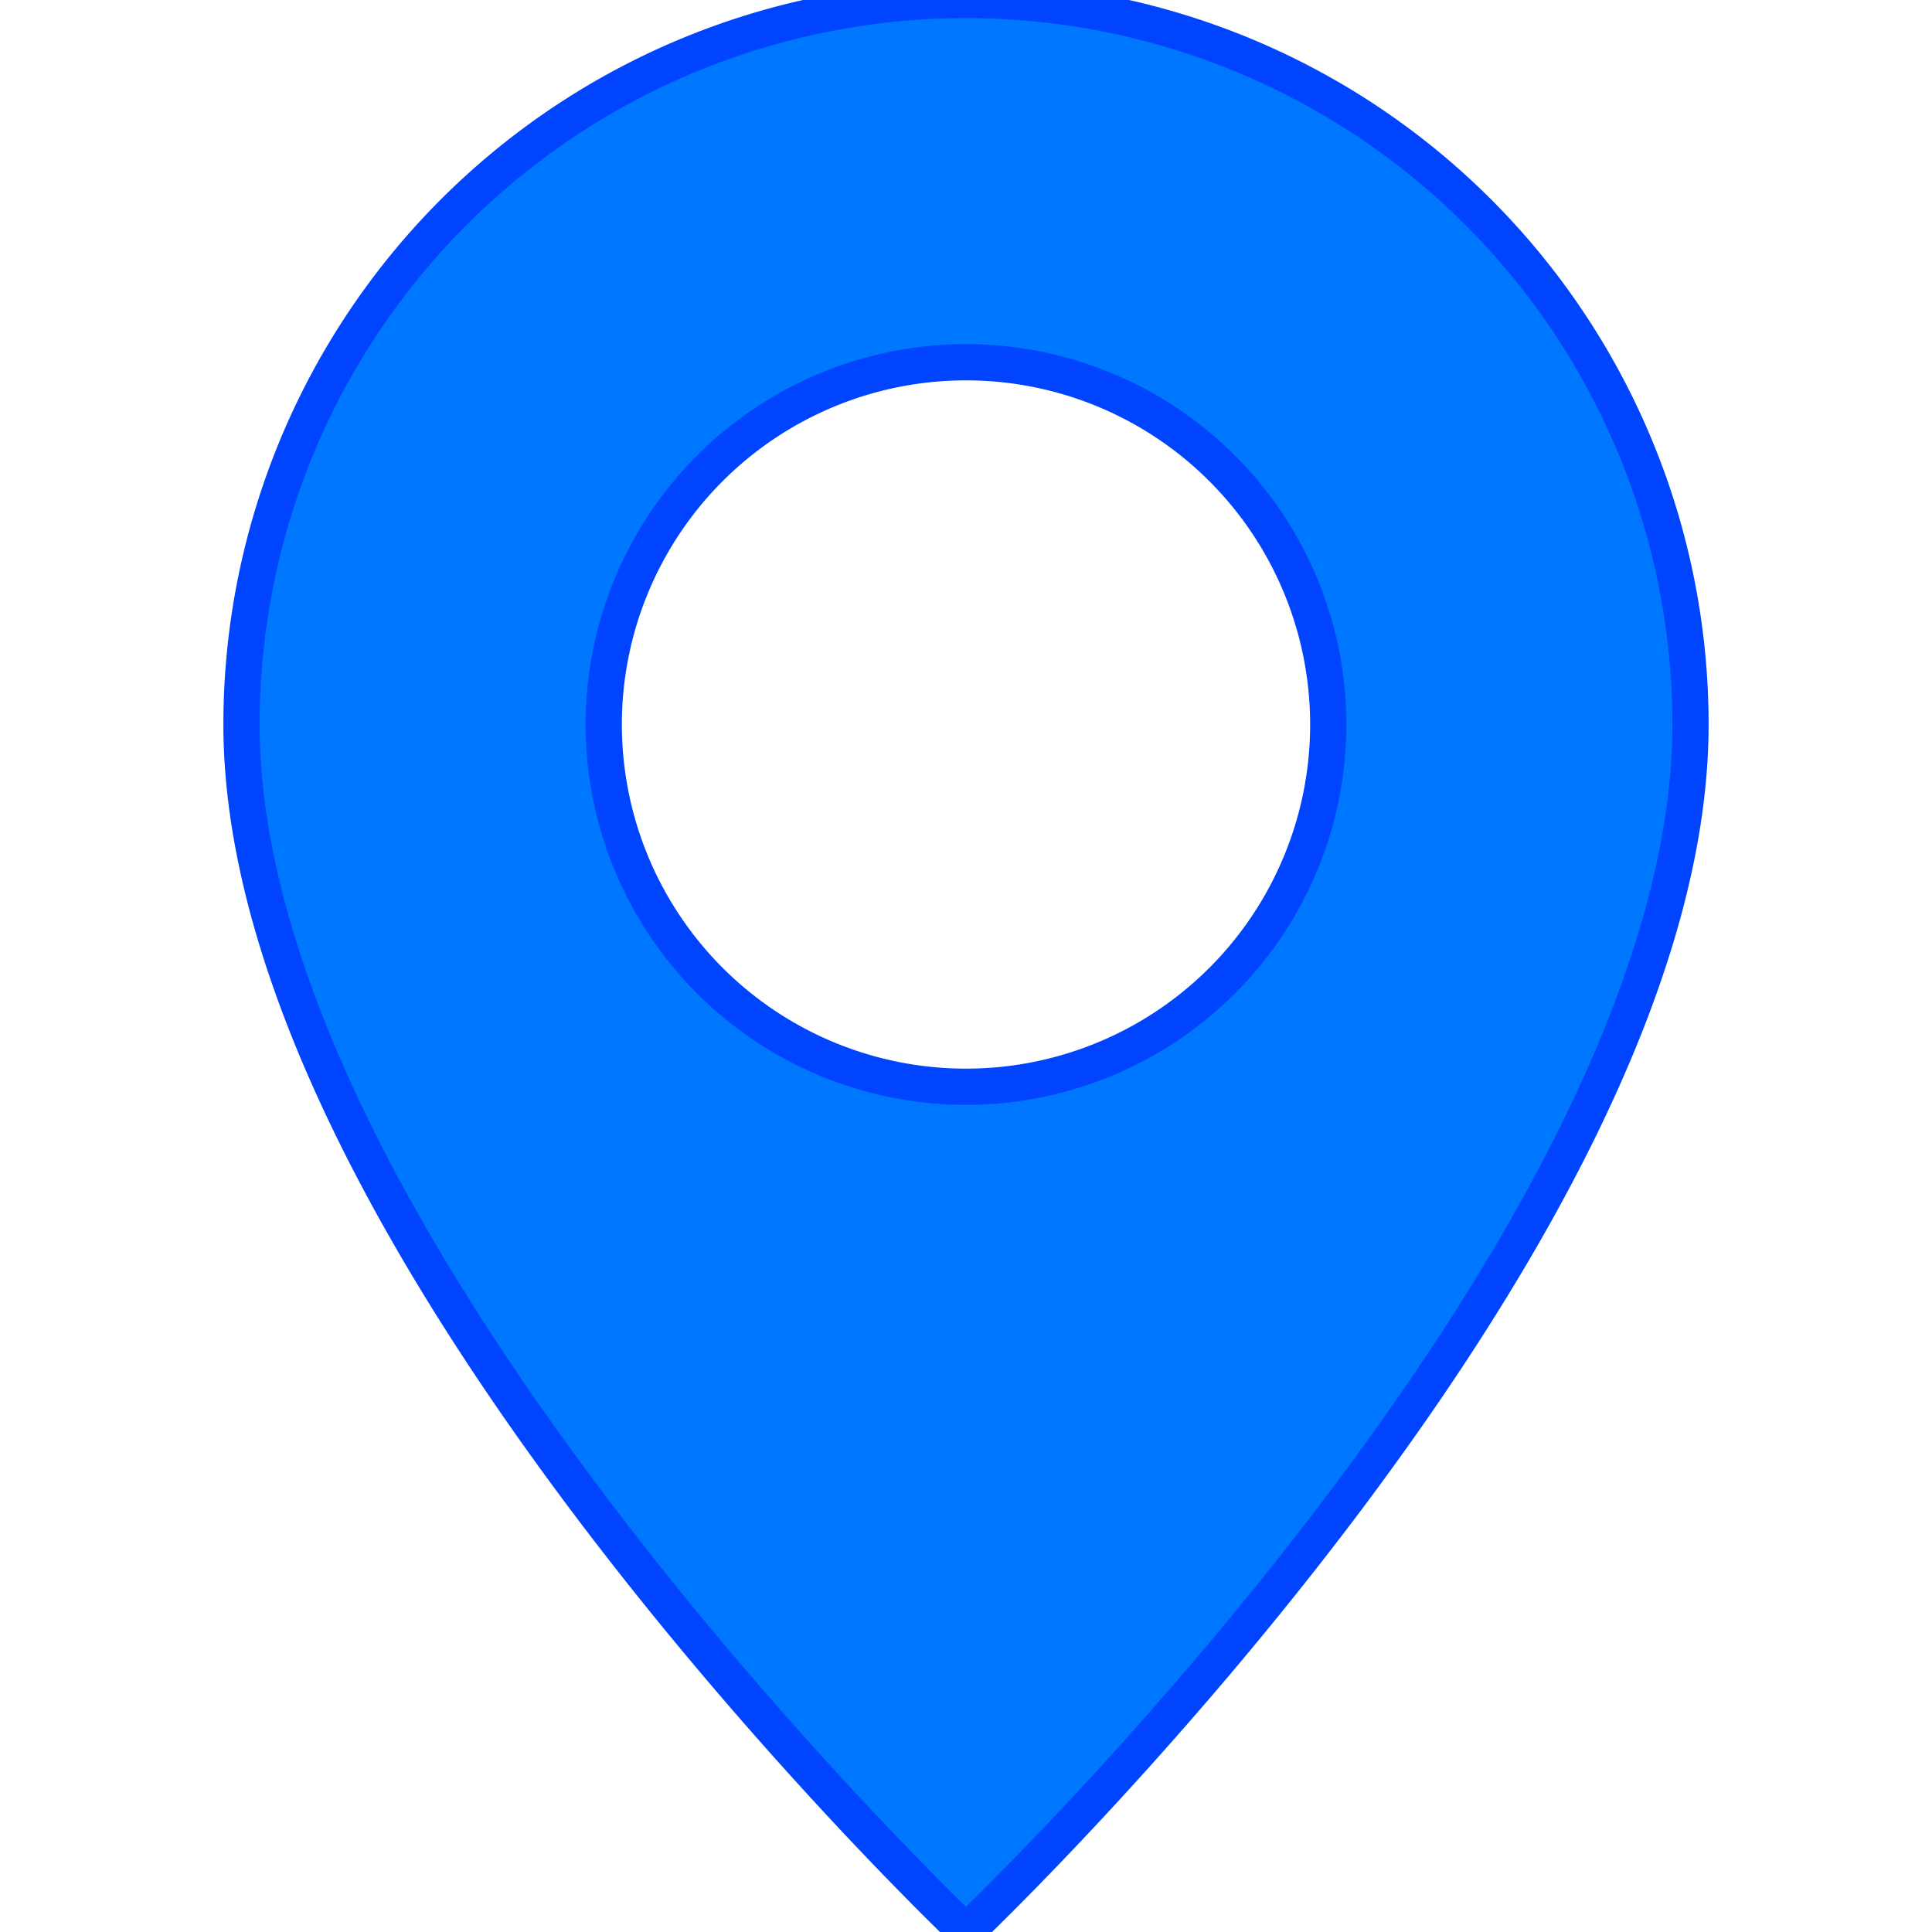 <svg xmlns="http://www.w3.org/2000/svg" width="16" height="16" fill="#07f" class="bi bi-geo-alt-fill" stroke="#04f" stroke-width="0.3" viewBox="0 0 16 16">
  <path d="M8 16s6-5.686 6-10A6 6 0 0 0 2 6c0 4.314 6 10 6 10zm0-7a3 3 0 1 1 0-6 3 3 0 0 1 0 6z"/>
</svg>
